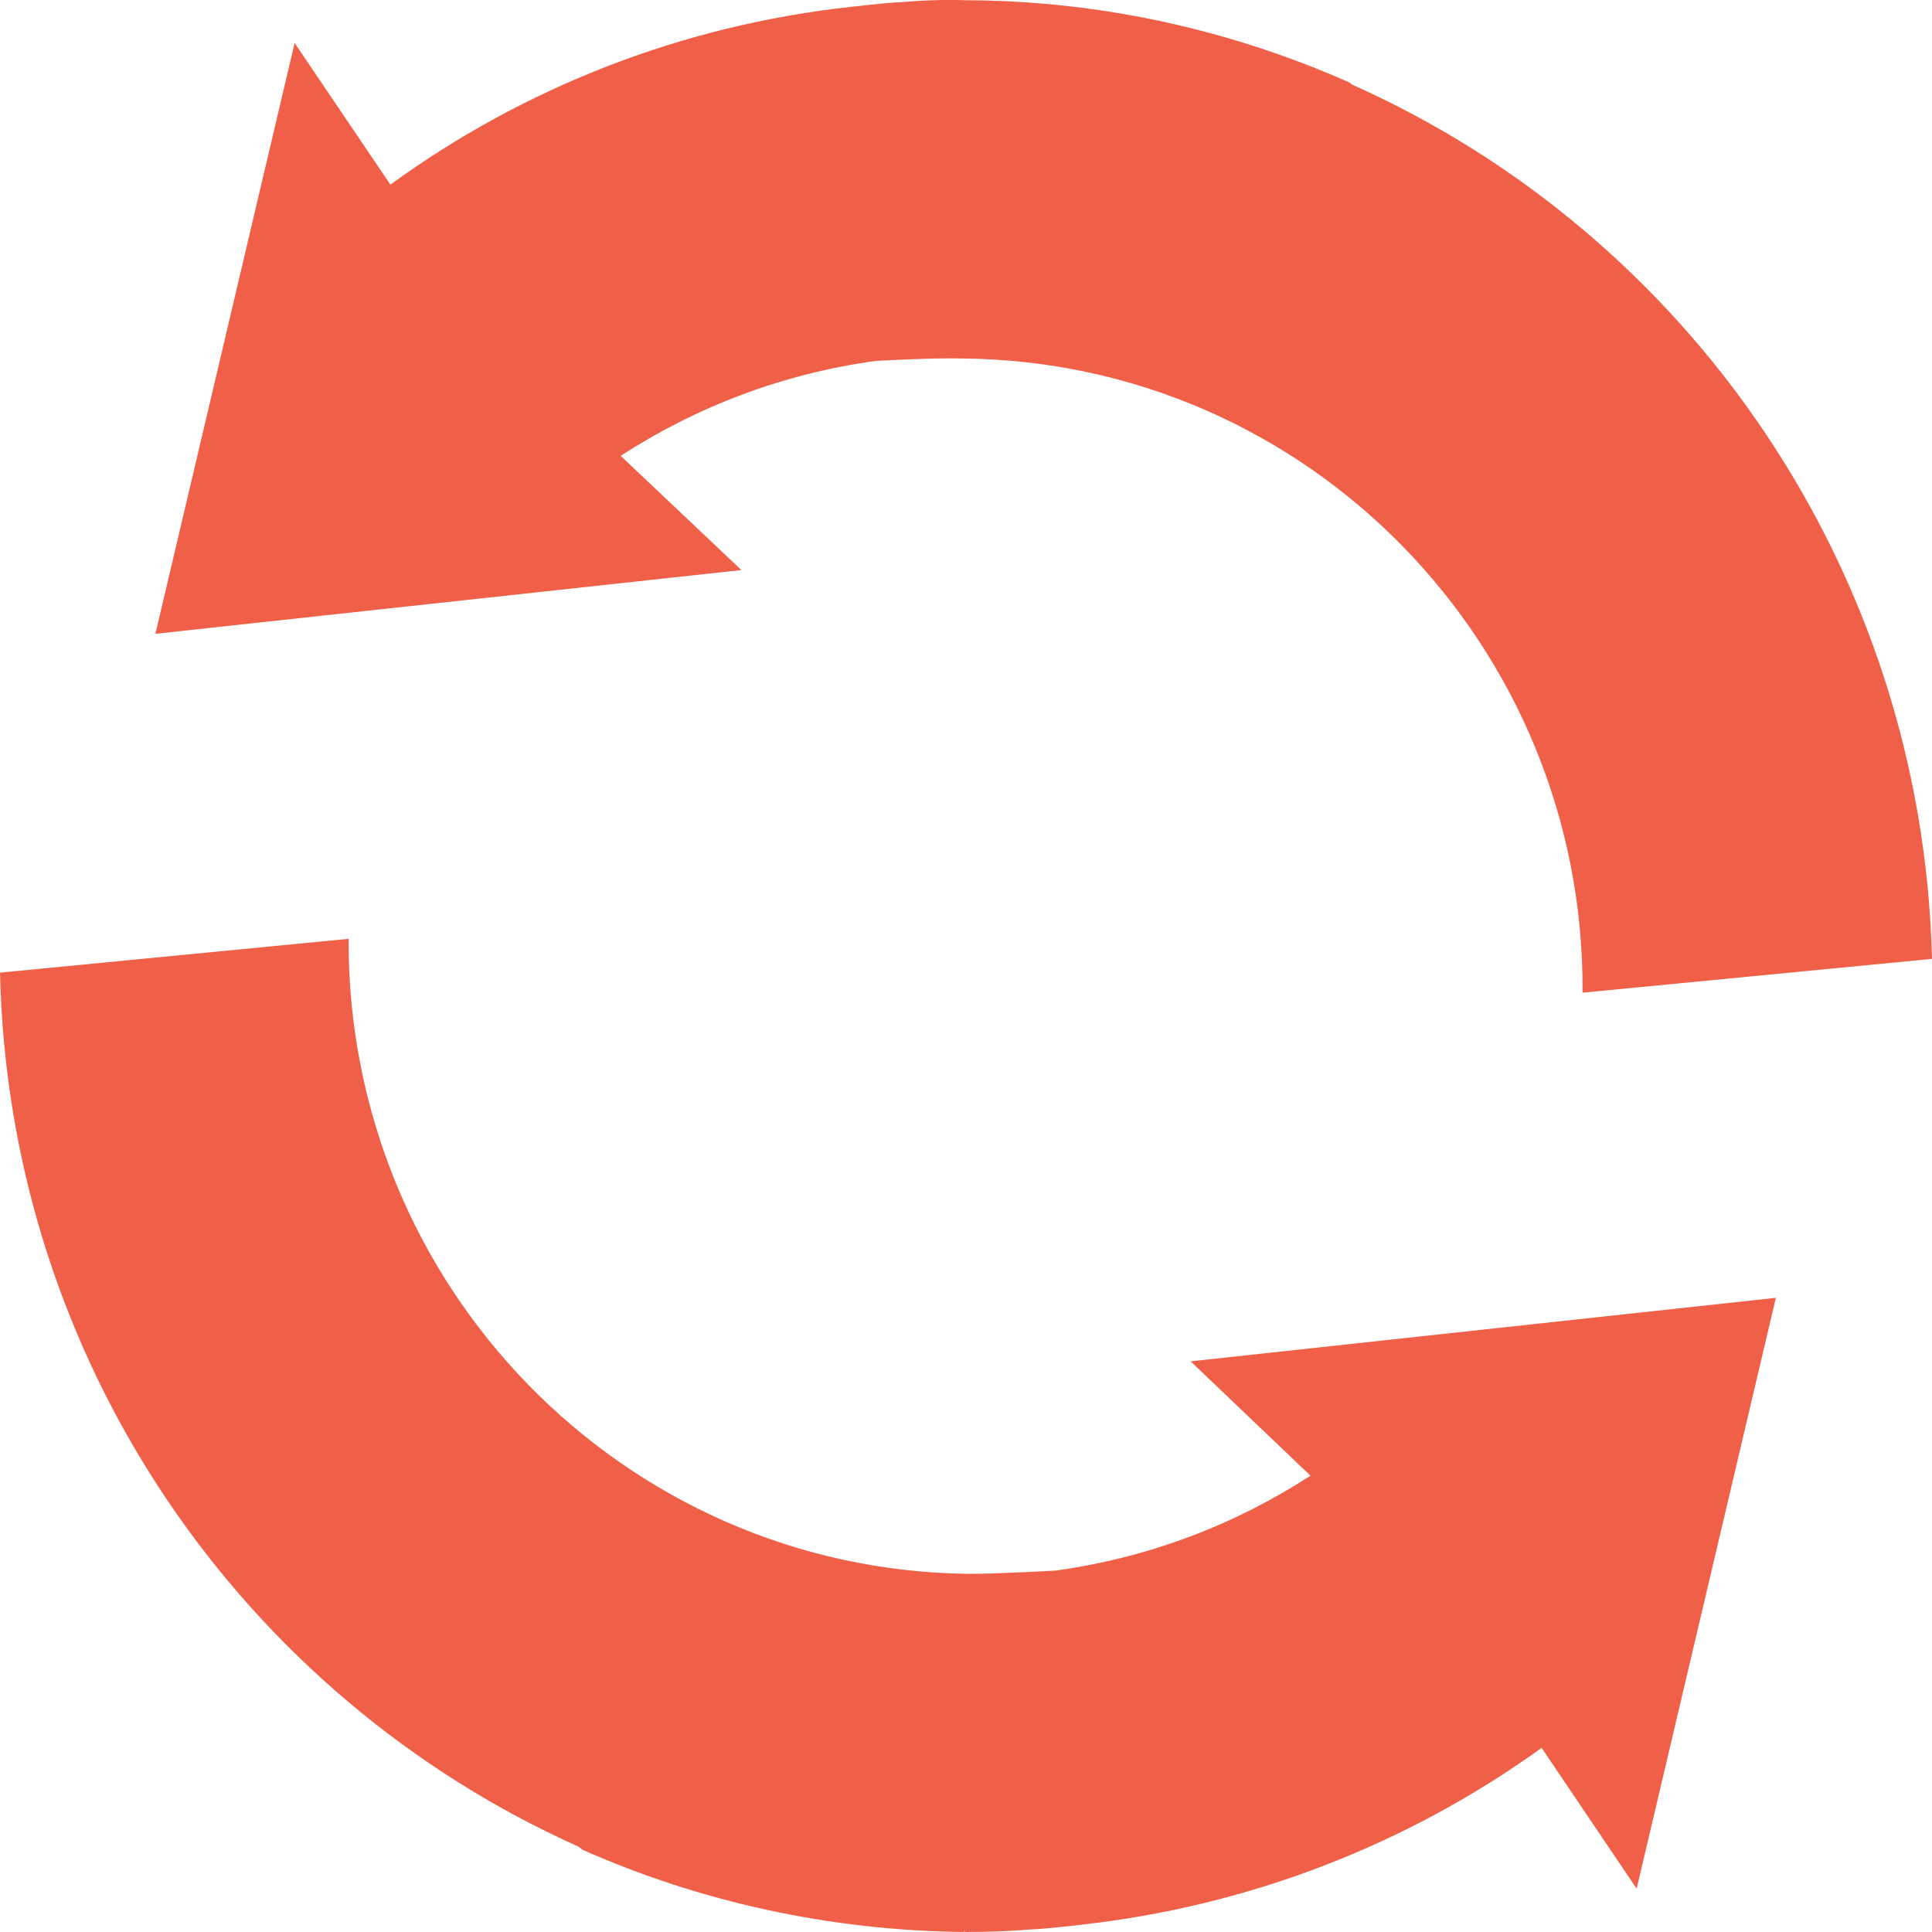 <?xml version="1.0" encoding="utf-8"?>
<!-- Generator: Adobe Illustrator 16.0.0, SVG Export Plug-In . SVG Version: 6.00 Build 0)  -->
<!DOCTYPE svg PUBLIC "-//W3C//DTD SVG 1.1//EN" "http://www.w3.org/Graphics/SVG/1.1/DTD/svg11.dtd">
<svg version="1.1" id="Layer_1" xmlns="http://www.w3.org/2000/svg" xmlns:xlink="http://www.w3.org/1999/xlink" x="0px" y="0px"
	 width="16px" height="16px" viewBox="0 0 16 16" enable-background="new 0 0 16 16" xml:space="preserve">
<path fill-rule="evenodd" clip-rule="evenodd" fill="#F06048" d="M8.02,13.034c0.247,0,0.72-0.027,0.72-0.027
	c0.773-0.106,1.487-0.38,2.113-0.786L9.86,11.274l4.847-0.526l-1.153,4.893l-0.787-1.166c-1.1,0.793-2.414,1.312-3.826,1.466
	l-0.054,0.007C8.761,15.961,8.64,15.975,8.52,15.98C8.347,15.994,8.173,16,7.993,16l-0.006-0.006L7.98,16
	c-1.121-0.013-2.187-0.253-3.154-0.68l-0.033-0.026C2.02,14.054,0.073,11.288,0,8.055l2.887-0.28C2.874,10.655,5.167,13,8.02,13.034
	z M13.106,8.221c0.02-2.873-2.273-5.226-5.133-5.252c-0.247-0.007-0.72,0.02-0.72,0.02C6.48,3.095,5.767,3.369,5.14,3.775l1,0.946
	L1.287,5.249L2.44,0.356l0.793,1.173c1.1-0.8,2.407-1.319,3.82-1.473l0.06-0.006c0.12-0.014,0.24-0.027,0.36-0.033
	C7.646,0.002,7.827-0.004,8,0.002h0.007H8.02c1.12,0.007,2.188,0.253,3.153,0.68l0.027,0.02c2.78,1.24,4.72,4.013,4.8,7.239
	L13.106,8.221z"/>
</svg>
